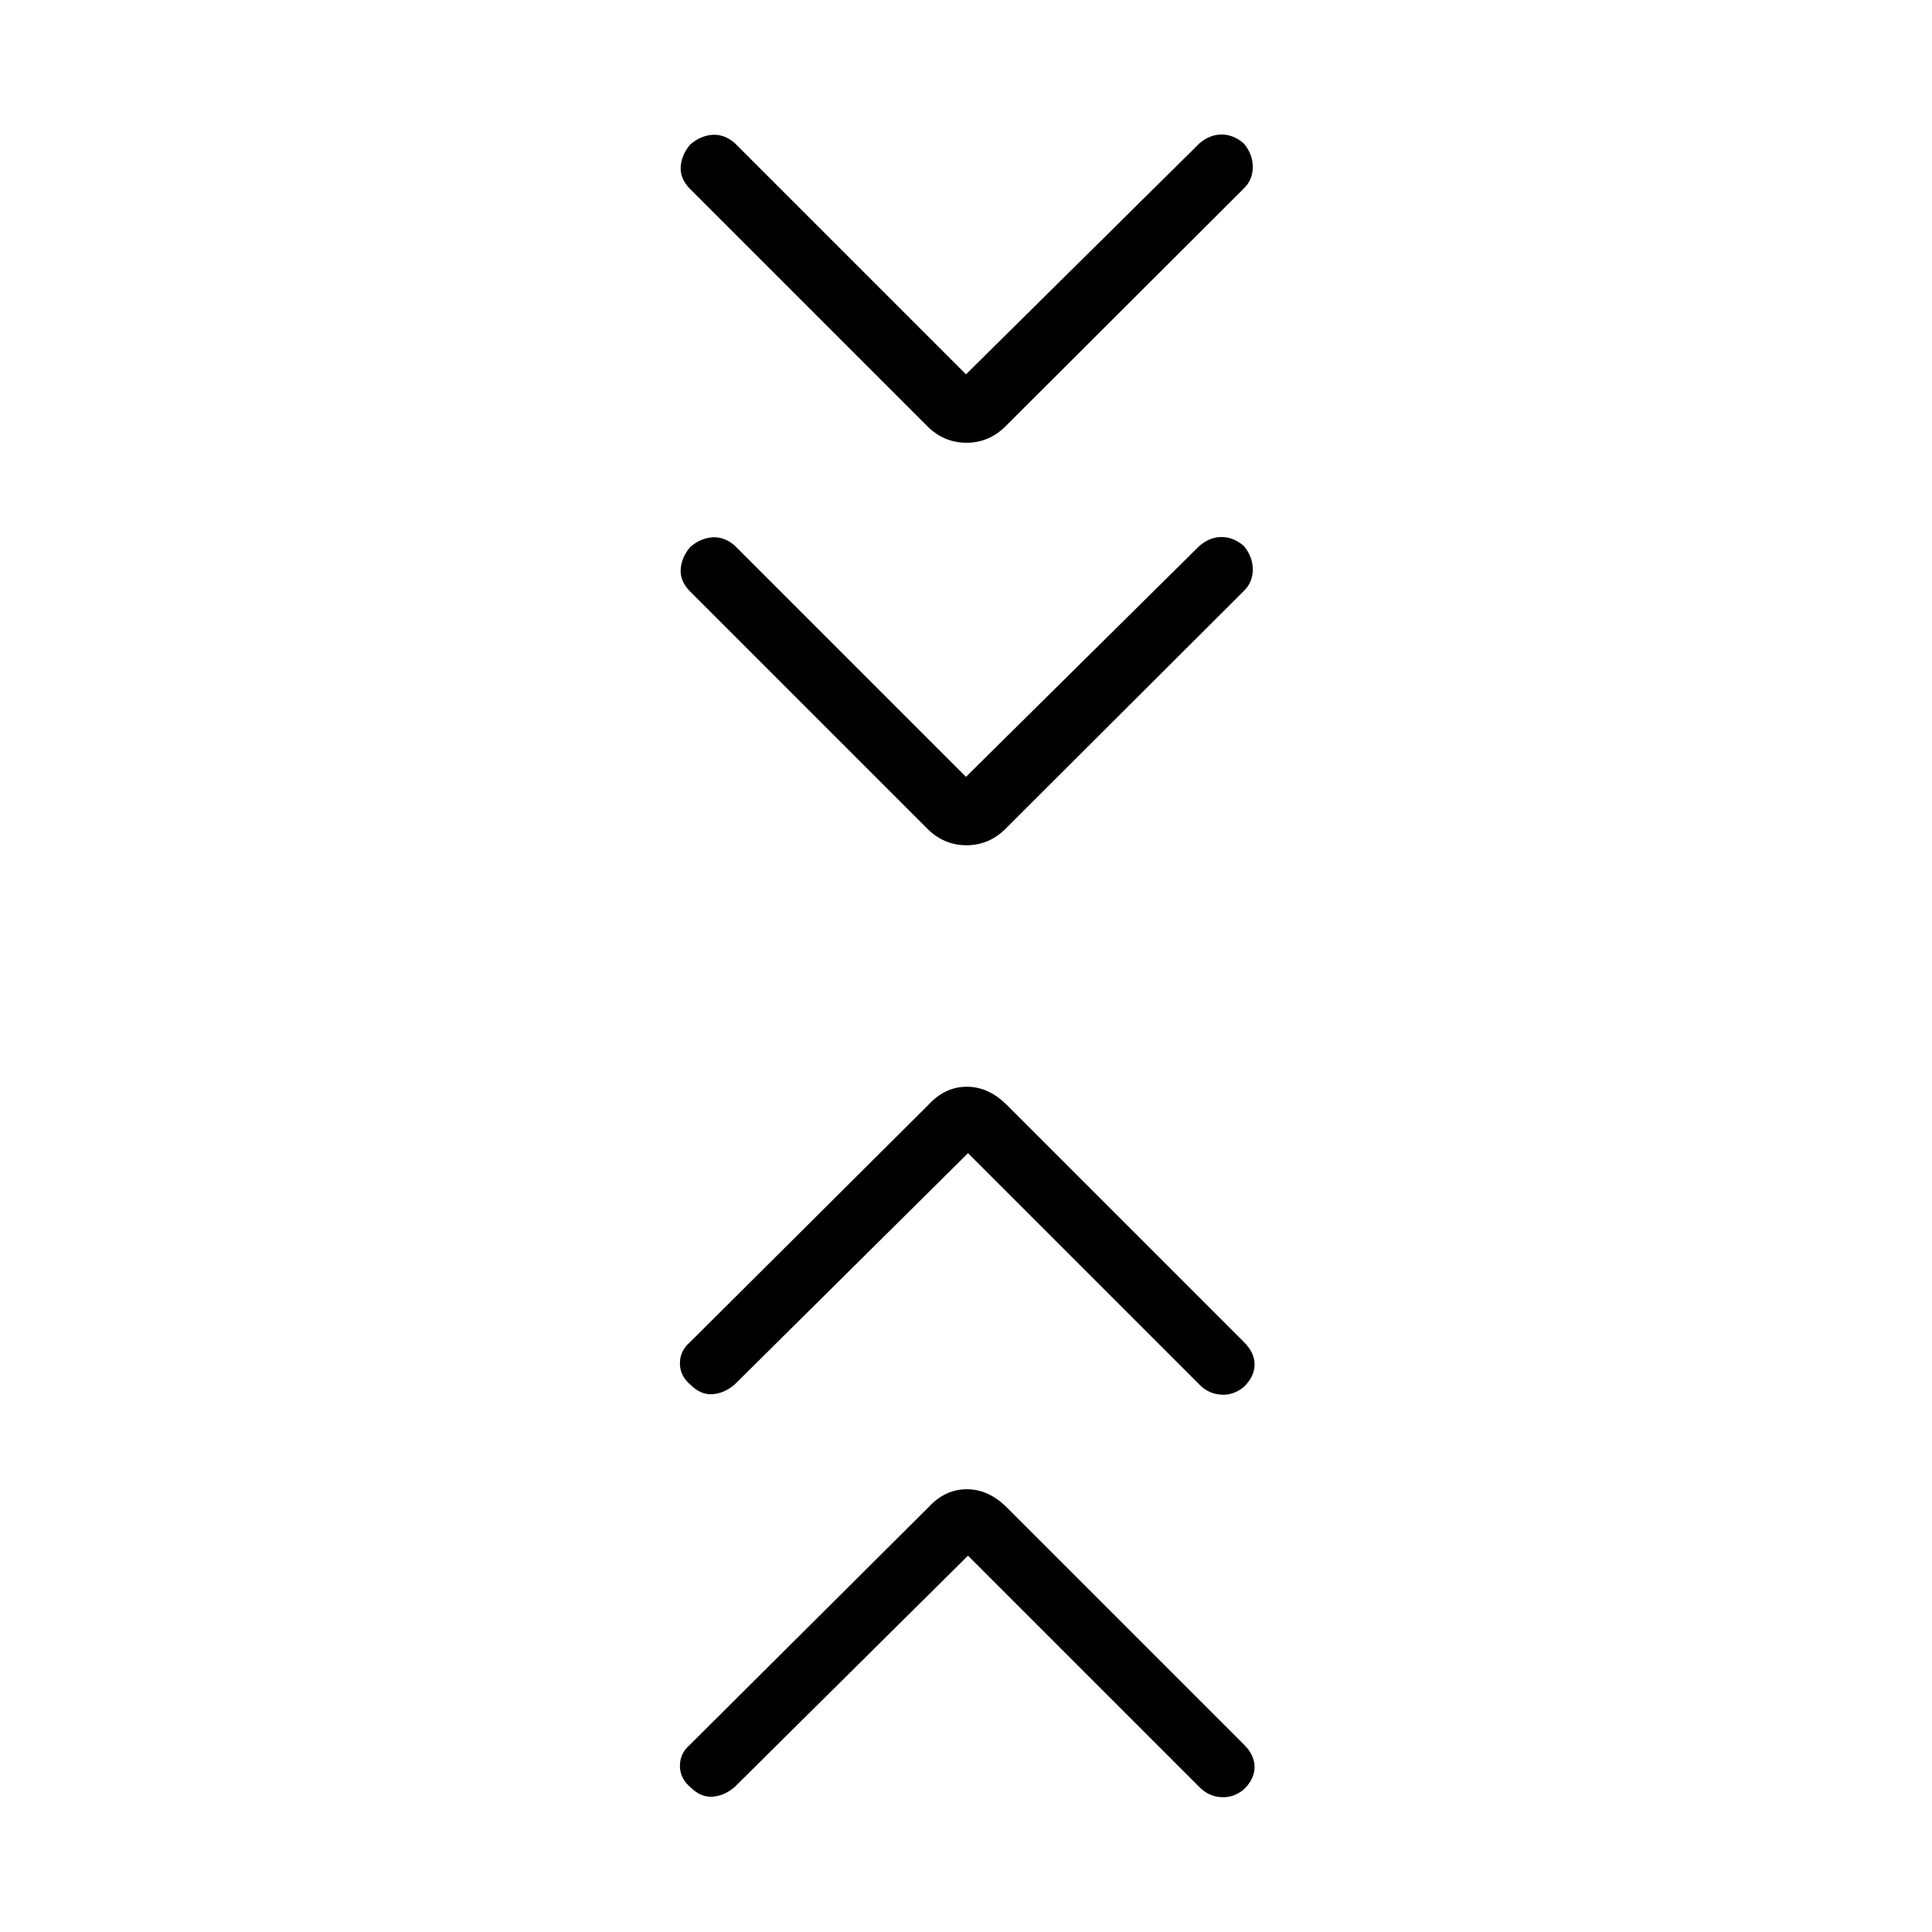 <svg xmlns="http://www.w3.org/2000/svg" width="48" height="48" viewBox="0 96 960 960"><path d="m480 482 116-114.77q5.154-4.384 11-4.384t11 4.384q4.385 5.154 4.5 11.501.115 6.346-4.269 10.73L499.692 507.769Q491.462 516 480.231 516q-11.231 0-19.462-8.231L343 390q-5.154-5.154-4.769-11.116.384-5.961 4.769-11.115 5.154-4.385 11-4.769 5.846-.385 11 4l115 115Zm0-200 116-114.77q5.154-4.384 11-4.384t11 4.384q4.385 5.154 4.5 11.501.115 6.346-4.269 10.73L499.692 307.769Q491.462 316 480.231 316q-11.231 0-19.462-8.231L343 190q-5.154-5.154-4.769-11.116.384-5.961 4.769-11.115 5.154-4.385 11-4.769 5.846-.385 11 4l115 115Zm1 587L365 984q-5.154 4.385-11 4.77-5.846.384-11-4.77-5.154-4.384-5.154-10.615T343 962.769L461.308 845q8.23-9 19.077-9 10.846 0 19.846 9l118 118q5.154 5.154 5.154 11t-5.154 11q-5.154 4.385-11.385 4-6.231-.384-10.615-4.769L481 869Zm0-200L365 784q-5.154 4.385-11 4.77-5.846.384-11-4.77-5.154-4.384-5.154-10.615T343 762.769L461.308 645q8.23-9 19.077-9 10.846 0 19.846 9l118 118q5.154 5.154 5.154 11t-5.154 11q-5.154 4.385-11.385 4-6.231-.384-10.615-4.769L481 669Z"/></svg>